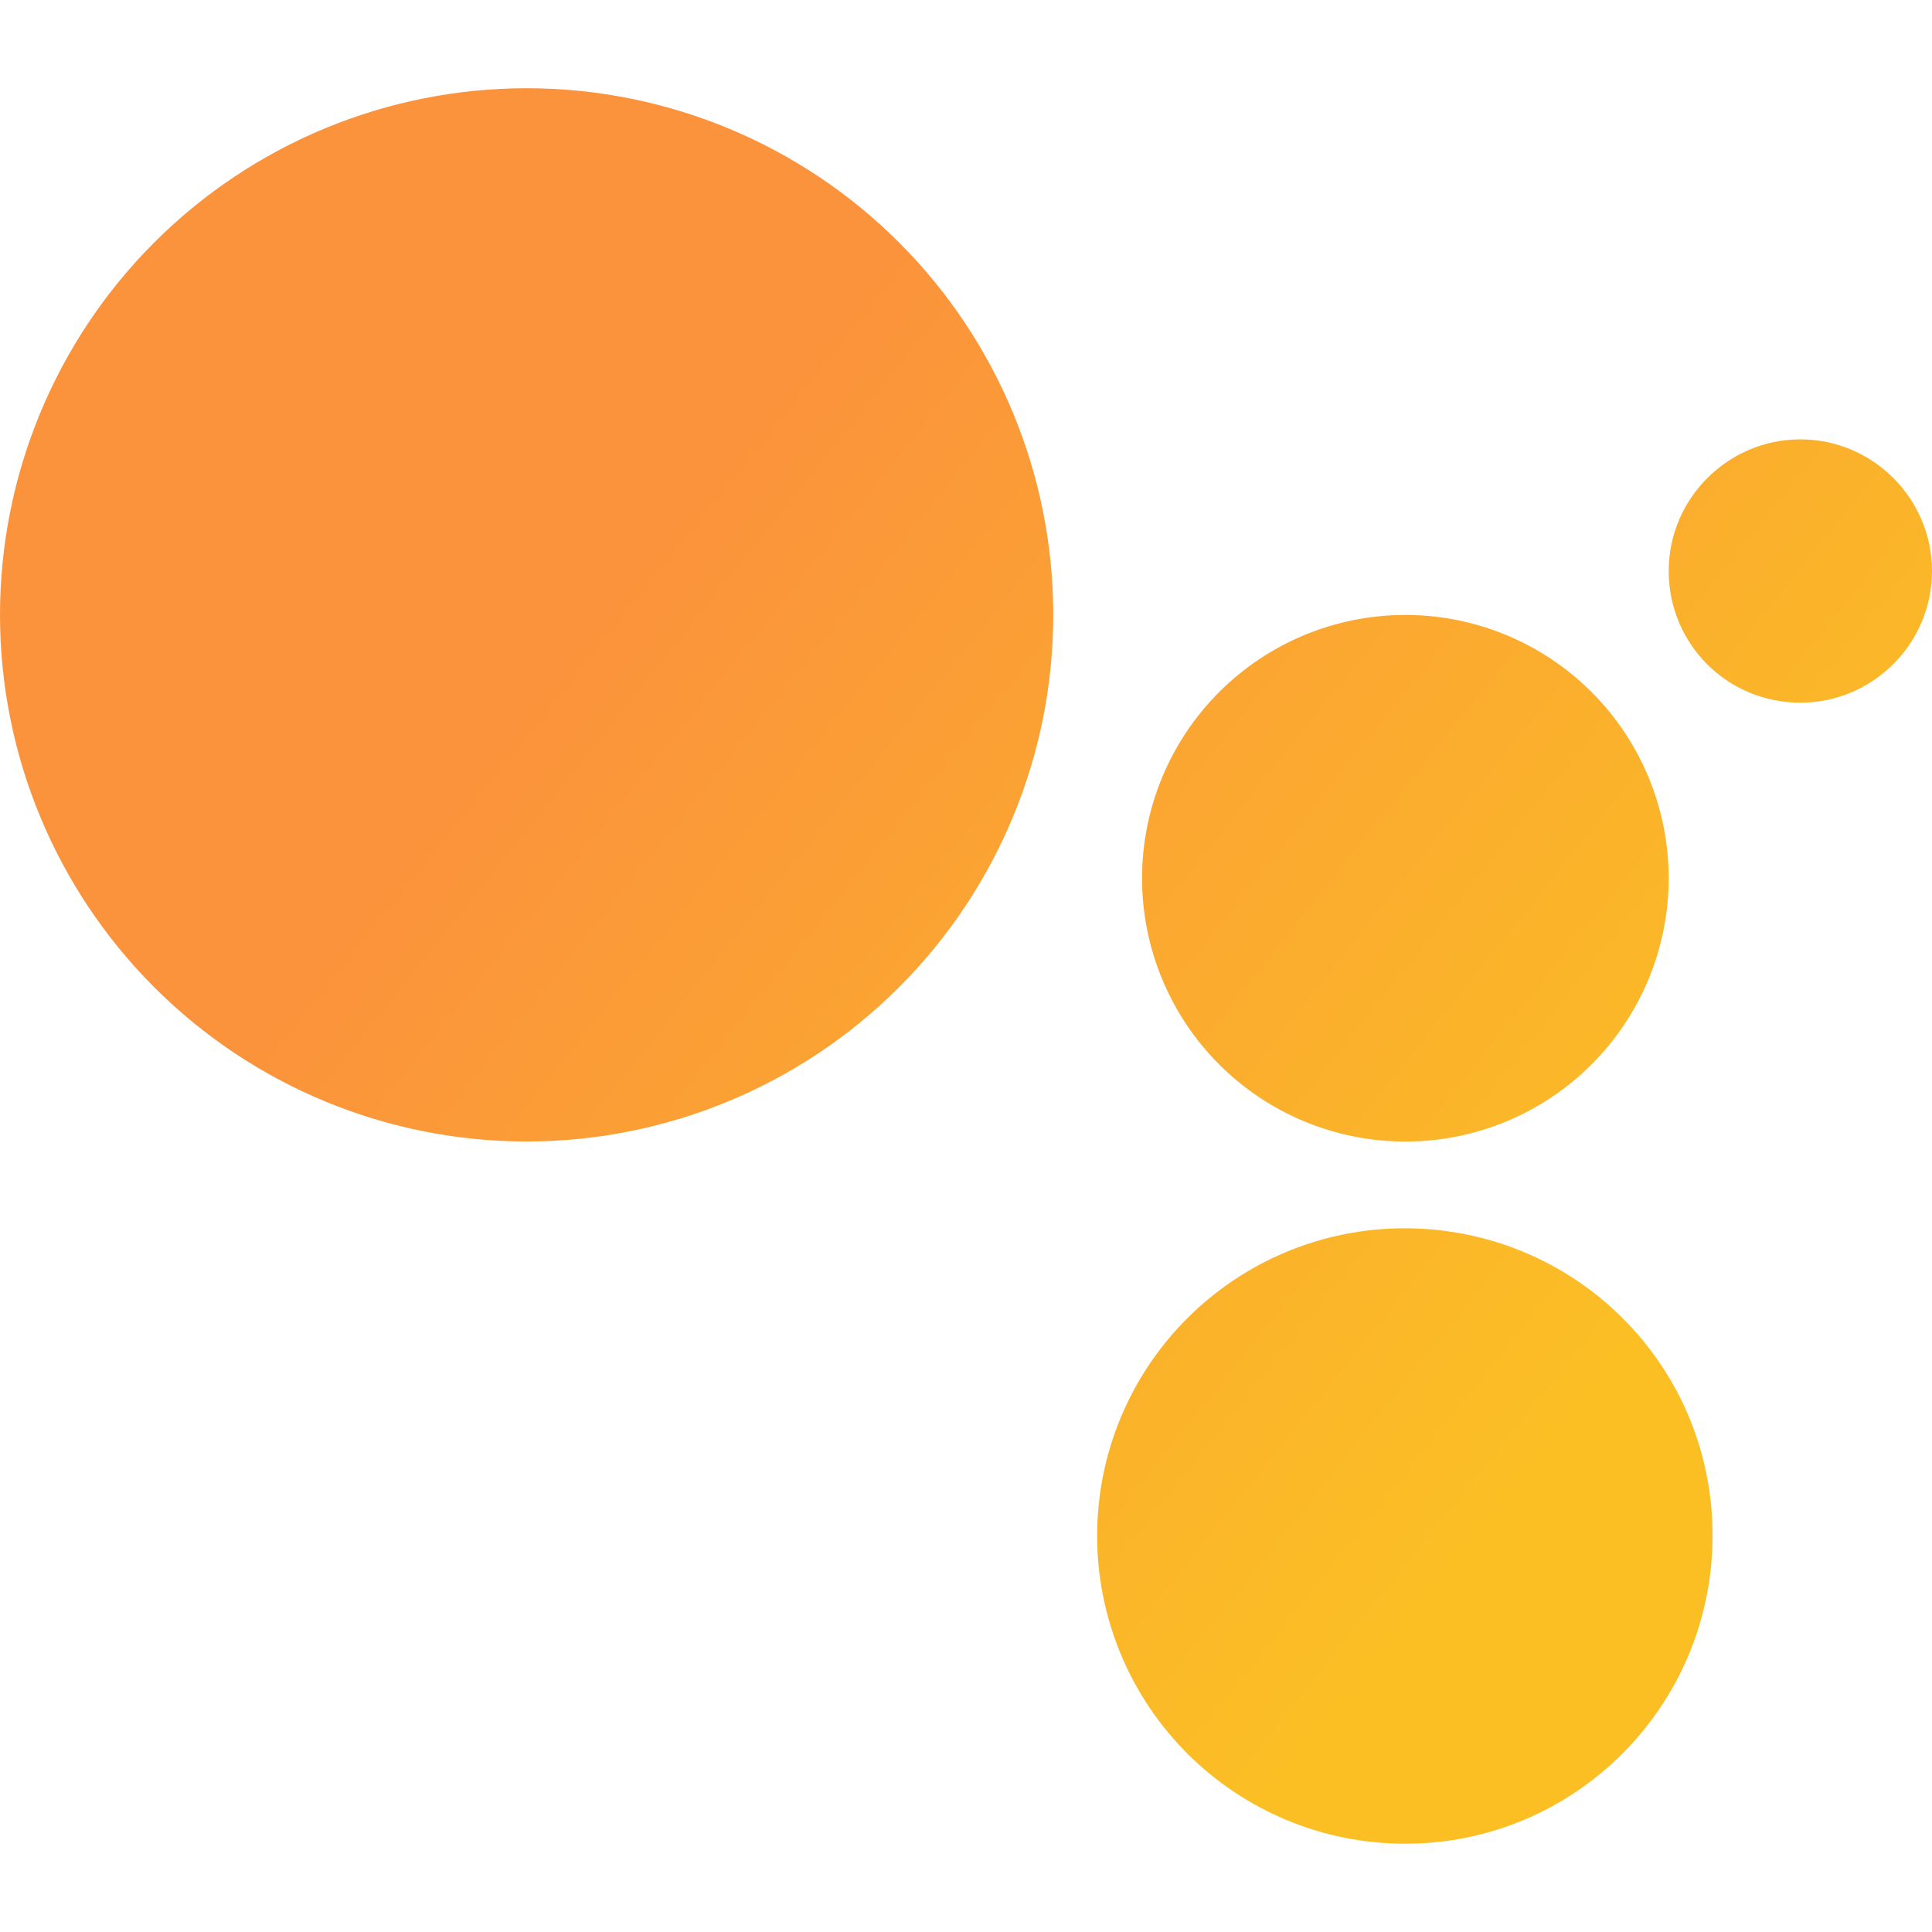<svg width="24" height="24" viewBox="0 0 24 24" fill="none" xmlns="http://www.w3.org/2000/svg">
<g clip-path="url(#clip0)">
<path d="M22.365 8.729C23.265 8.729 24 7.994 24 7.094C24 6.194 23.265 5.458 22.365 5.458C21.465 5.458 20.729 6.193 20.729 7.094C20.729 7.995 21.452 8.729 22.365 8.729ZM17.458 14.181C18.326 14.181 19.157 13.836 19.771 13.223C20.384 12.61 20.729 11.777 20.729 10.91C20.729 10.042 20.384 9.21 19.771 8.597C19.157 7.984 18.326 7.639 17.458 7.639C16.59 7.639 15.758 7.984 15.145 8.597C14.532 9.21 14.187 10.042 14.187 10.91C14.187 11.777 14.532 12.61 15.145 13.223C15.758 13.836 16.59 14.181 17.458 14.181ZM17.458 22.903C19.563 22.903 21.274 21.192 21.274 19.074C21.274 16.956 19.563 15.258 17.445 15.258C16.433 15.259 15.463 15.661 14.748 16.377C14.032 17.092 13.63 18.062 13.629 19.074C13.628 19.577 13.727 20.075 13.919 20.54C14.111 21.005 14.393 21.427 14.749 21.783C15.105 22.139 15.527 22.421 15.992 22.613C16.457 22.806 16.955 22.904 17.458 22.903ZM6.542 14.18C8.277 14.18 9.941 13.491 11.168 12.264C12.395 11.037 13.084 9.373 13.084 7.638C13.084 5.903 12.395 4.239 11.168 3.012C9.941 1.785 8.277 1.096 6.542 1.096C4.807 1.096 3.143 1.785 1.916 3.012C0.689 4.239 0 5.903 0 7.638C0 9.373 0.689 11.037 1.916 12.264C3.143 13.491 4.807 14.18 6.542 14.18Z" fill="url(#paint0_linear)"/>
</g>
<defs>
<linearGradient id="paint0_linear" x1="20.5" y1="16.5" x2="8" y2="6.5" gradientUnits="userSpaceOnUse">
<stop stop-color="#FBBF24"/>
<stop offset="1" stop-color="#FB923C"/>
</linearGradient>
<clipPath id="clip0">
<rect width="24" height="24" fill="white"/>
</clipPath>
</defs>
</svg>

